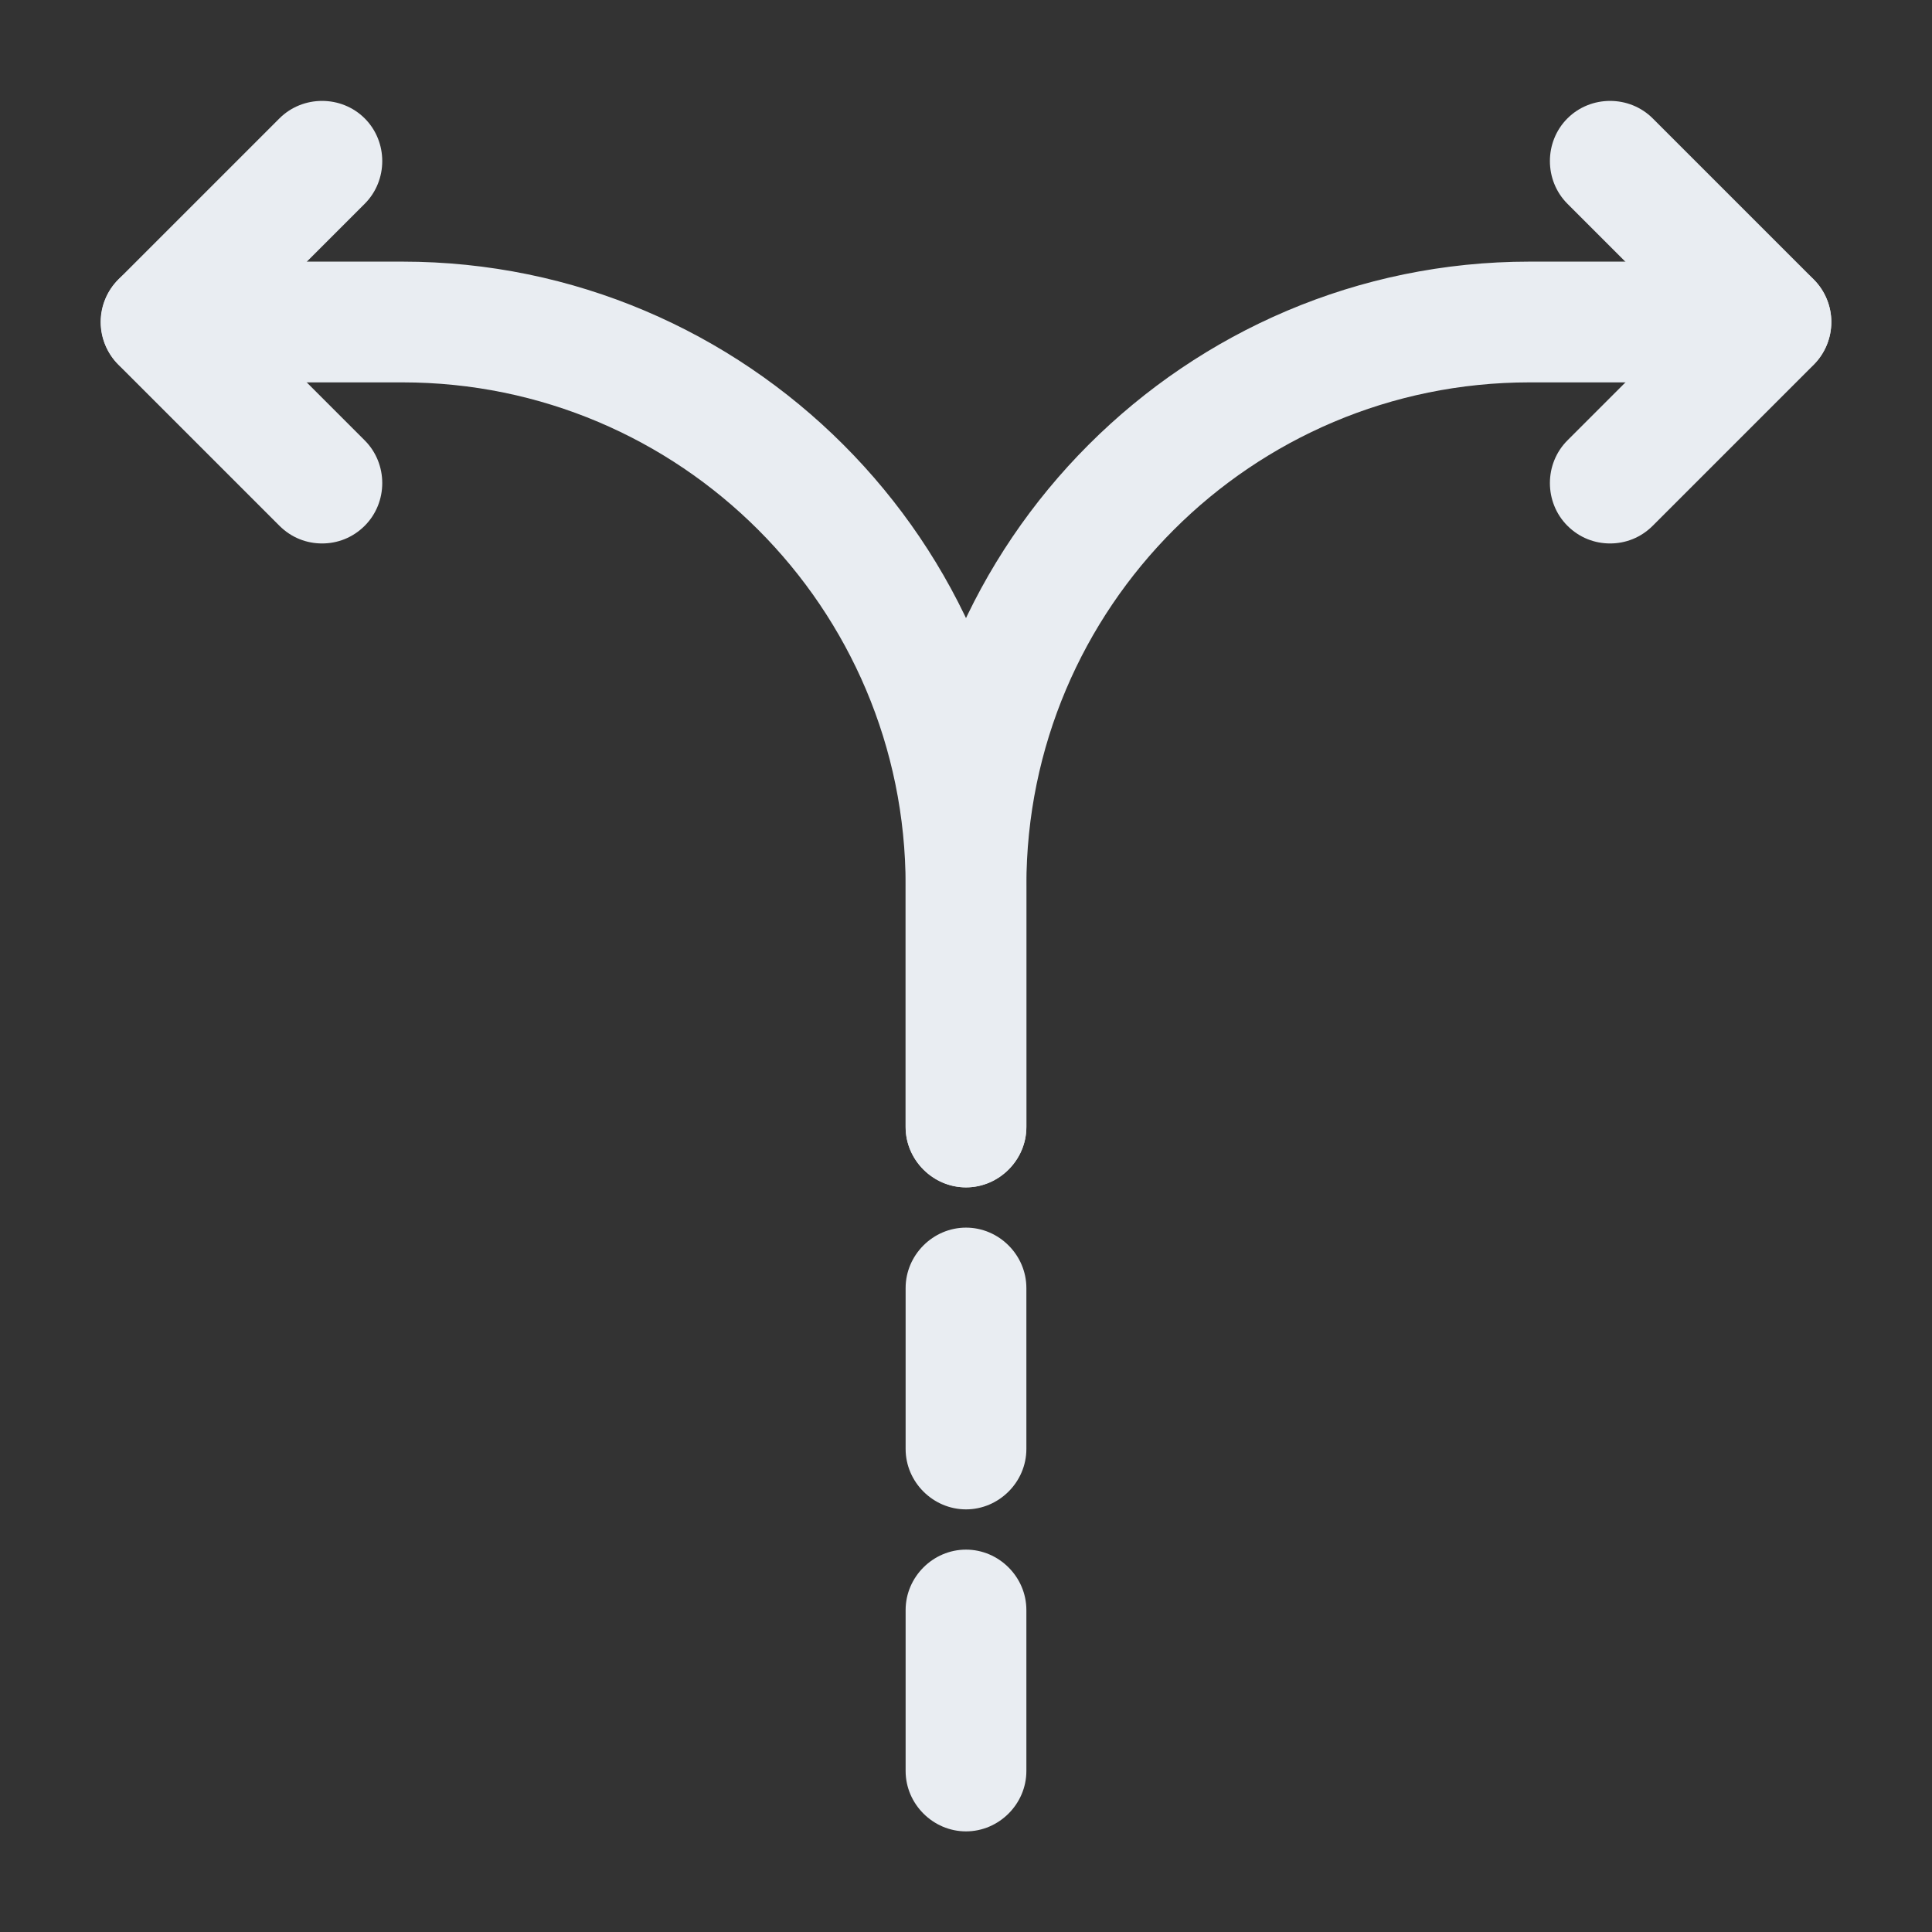 <svg width="24" height="24" viewBox="0 0 24 24" fill="none" xmlns="http://www.w3.org/2000/svg">
<rect x="0" y="0" width="24" height="24" fill="#333333" stroke="none"/>
<path d="M12 22.75C11.59 22.75 11.25 22.41 11.25 22V20C11.25 19.59 11.59 19.25 12 19.25C12.41 19.25 12.75 19.59 12.75 20V22C12.75 22.41 12.41 22.75 12 22.75Z" fill="#E9EDF2"/>
<path d="M12 18.75C11.59 18.75 11.25 18.41 11.25 18V16C11.25 15.59 11.59 15.25 12 15.25C12.41 15.25 12.75 15.59 12.75 16V18C12.75 18.41 12.41 18.75 12 18.75Z" fill="#E9EDF2"/>
<path d="M12 14.75C11.59 14.75 11.25 14.41 11.25 14V11C11.25 6.73 14.73 3.25 19 3.25H22C22.41 3.25 22.75 3.59 22.75 4C22.75 4.41 22.41 4.75 22 4.75H19C15.55 4.75 12.75 7.55 12.75 11V14C12.75 14.41 12.41 14.75 12 14.75Z" fill="#E9EDF2"/>
<path d="M12 14.75C11.59 14.75 11.25 14.41 11.25 14V11C11.25 7.55 8.45 4.75 5 4.75H2C1.59 4.75 1.25 4.41 1.25 4C1.25 3.59 1.59 3.25 2 3.25H5C9.27 3.25 12.75 6.73 12.75 11V14C12.75 14.41 12.41 14.75 12 14.75Z" fill="#E9EDF2"/>
<path d="M4.001 6.751C3.811 6.751 3.621 6.681 3.471 6.531L1.471 4.531C1.181 4.241 1.181 3.761 1.471 3.471L3.471 1.471C3.761 1.181 4.241 1.181 4.531 1.471C4.821 1.761 4.821 2.241 4.531 2.531L3.061 4.001L4.531 5.471C4.821 5.761 4.821 6.241 4.531 6.531C4.381 6.681 4.191 6.751 4.001 6.751Z" fill="#E9EDF2"/>
<path d="M20.001 6.751C19.811 6.751 19.621 6.681 19.471 6.531C19.181 6.241 19.181 5.761 19.471 5.471L20.941 4.001L19.471 2.531C19.181 2.241 19.181 1.761 19.471 1.471C19.761 1.181 20.241 1.181 20.531 1.471L22.531 3.471C22.821 3.761 22.821 4.241 22.531 4.531L20.531 6.531C20.381 6.681 20.191 6.751 20.001 6.751Z" fill="#E9EDF2"/>
</svg>
